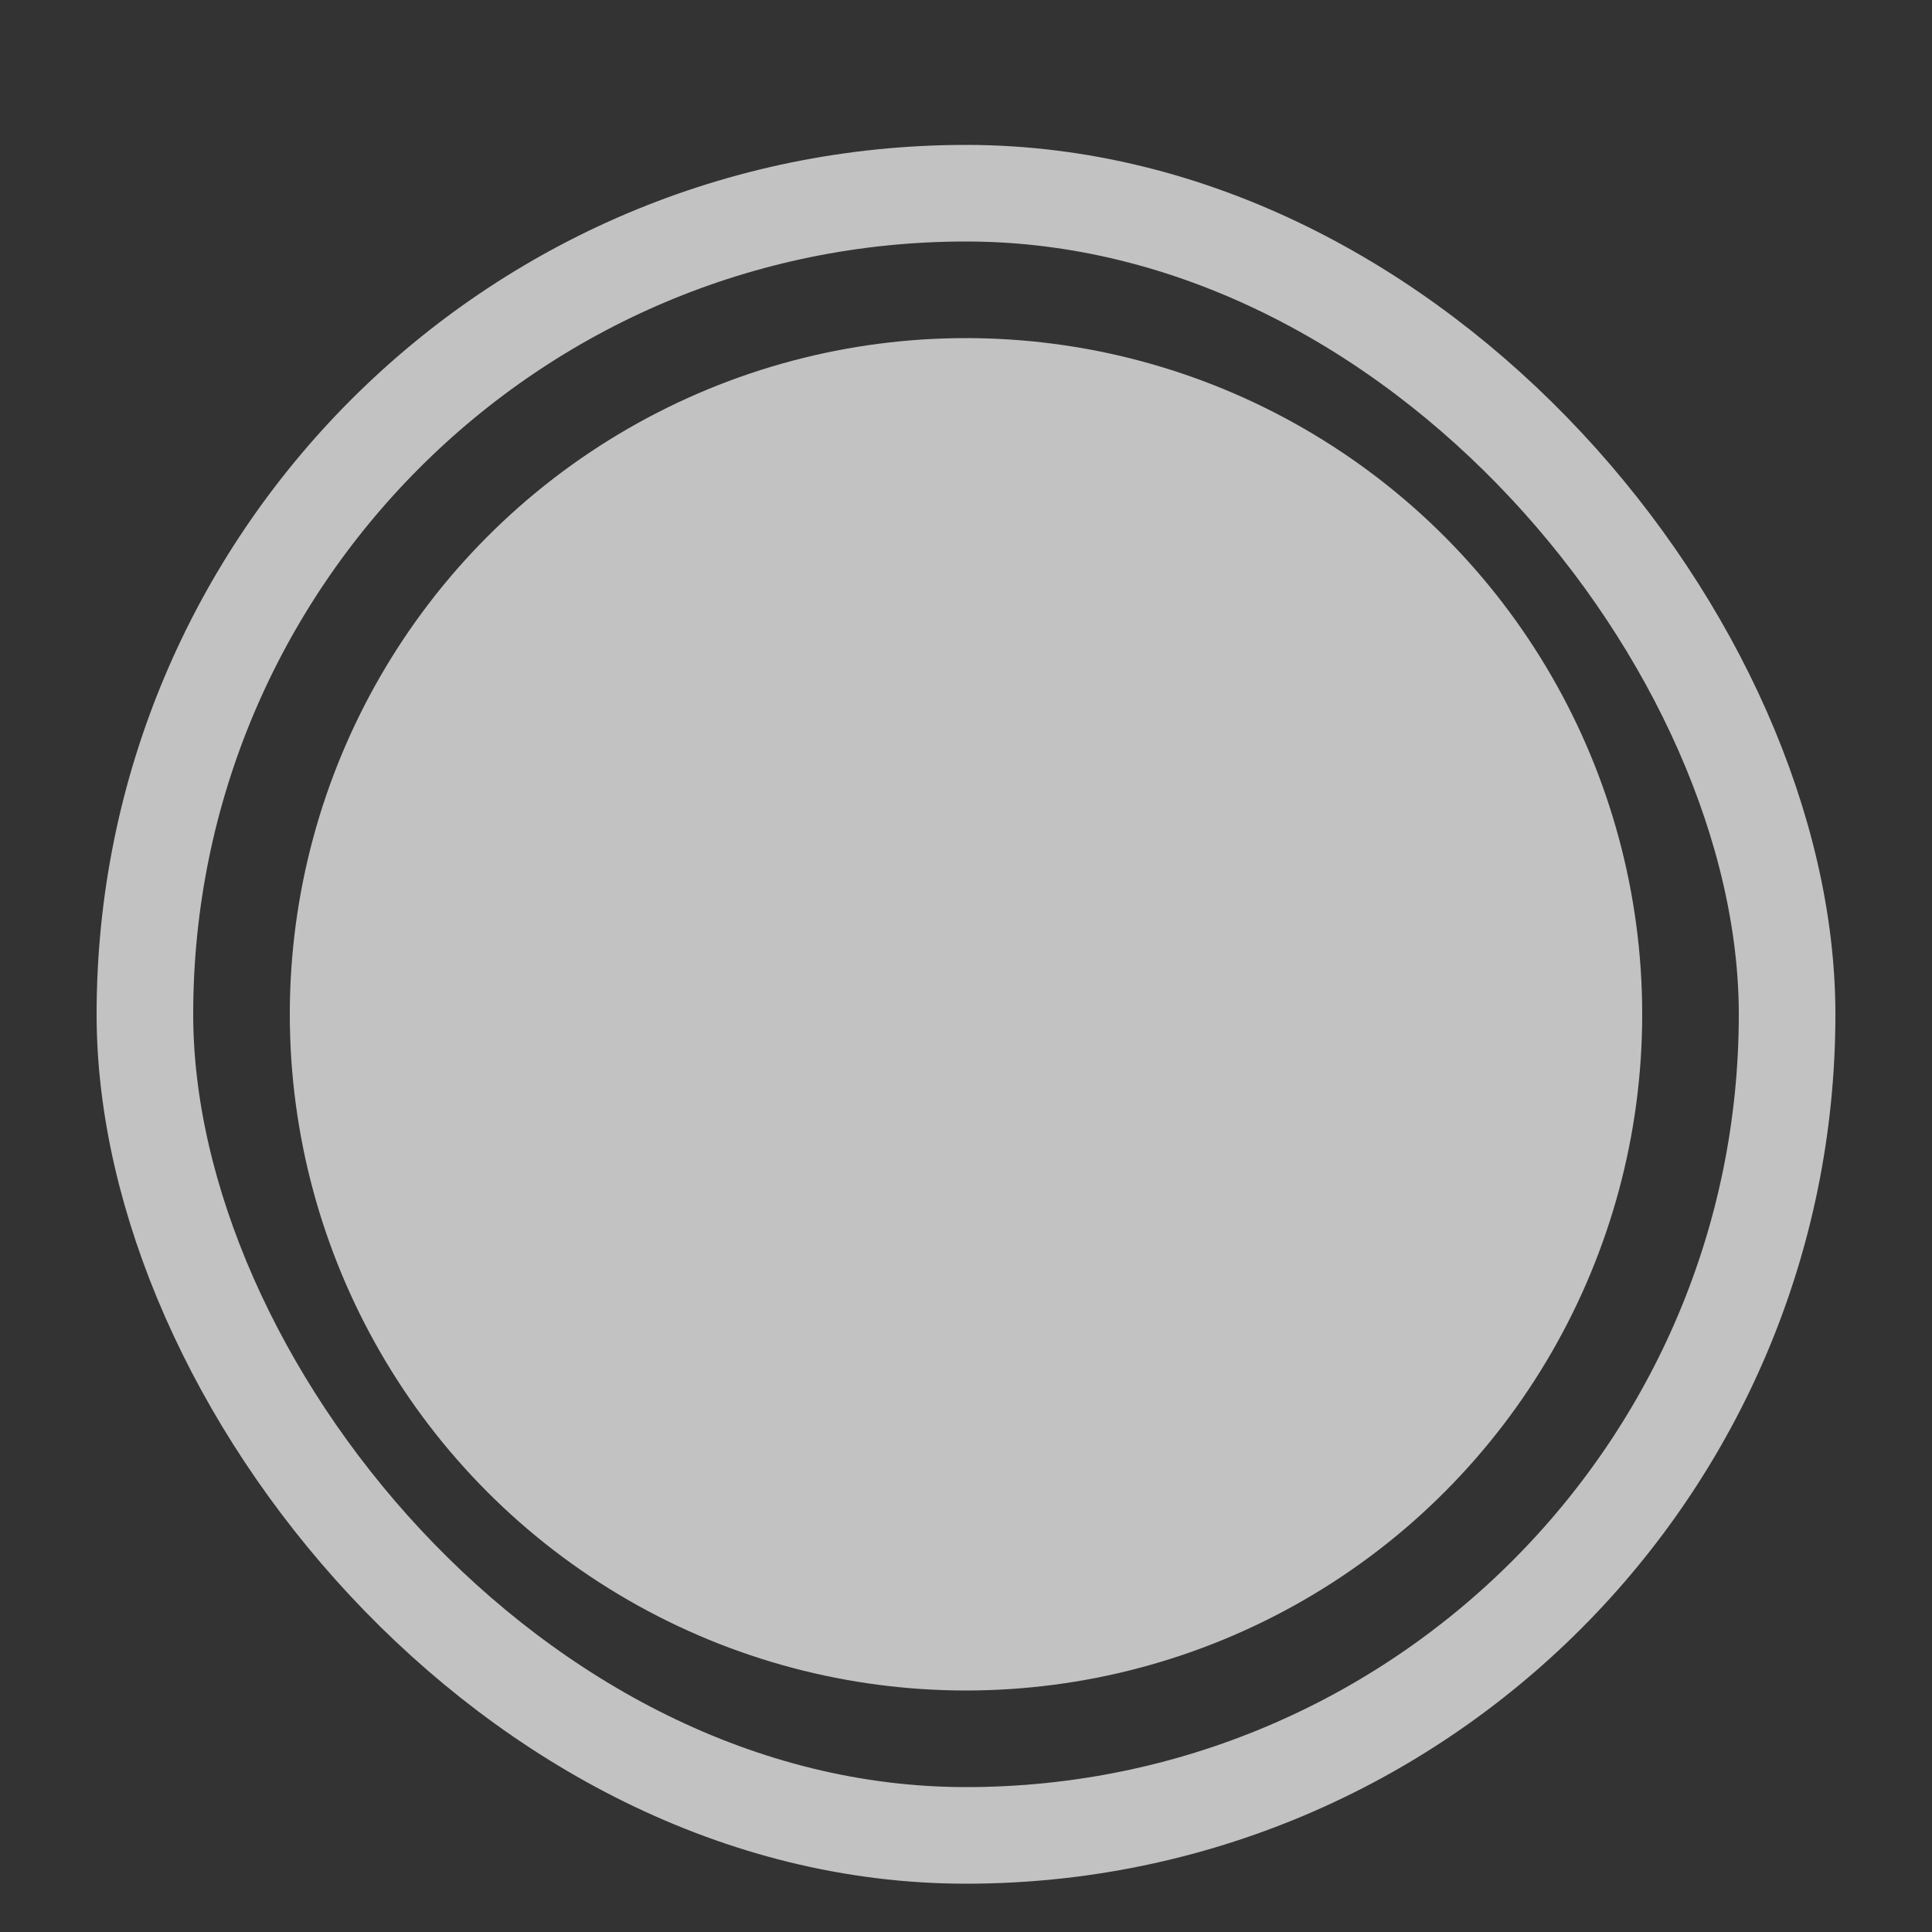 <svg width="20" height="20" viewBox="0 0 20 20" fill="none" xmlns="http://www.w3.org/2000/svg">
<rect x="0" y="0" width="20" height="20" fill="#333333" stroke="none"/>
<g opacity="0.7">
<circle cx="10" cy="10.5" r="7" fill="white"/>
<rect x="1.5" y="2" width="17" height="17" rx="8.5" stroke="white"/>
</g>
</svg>
